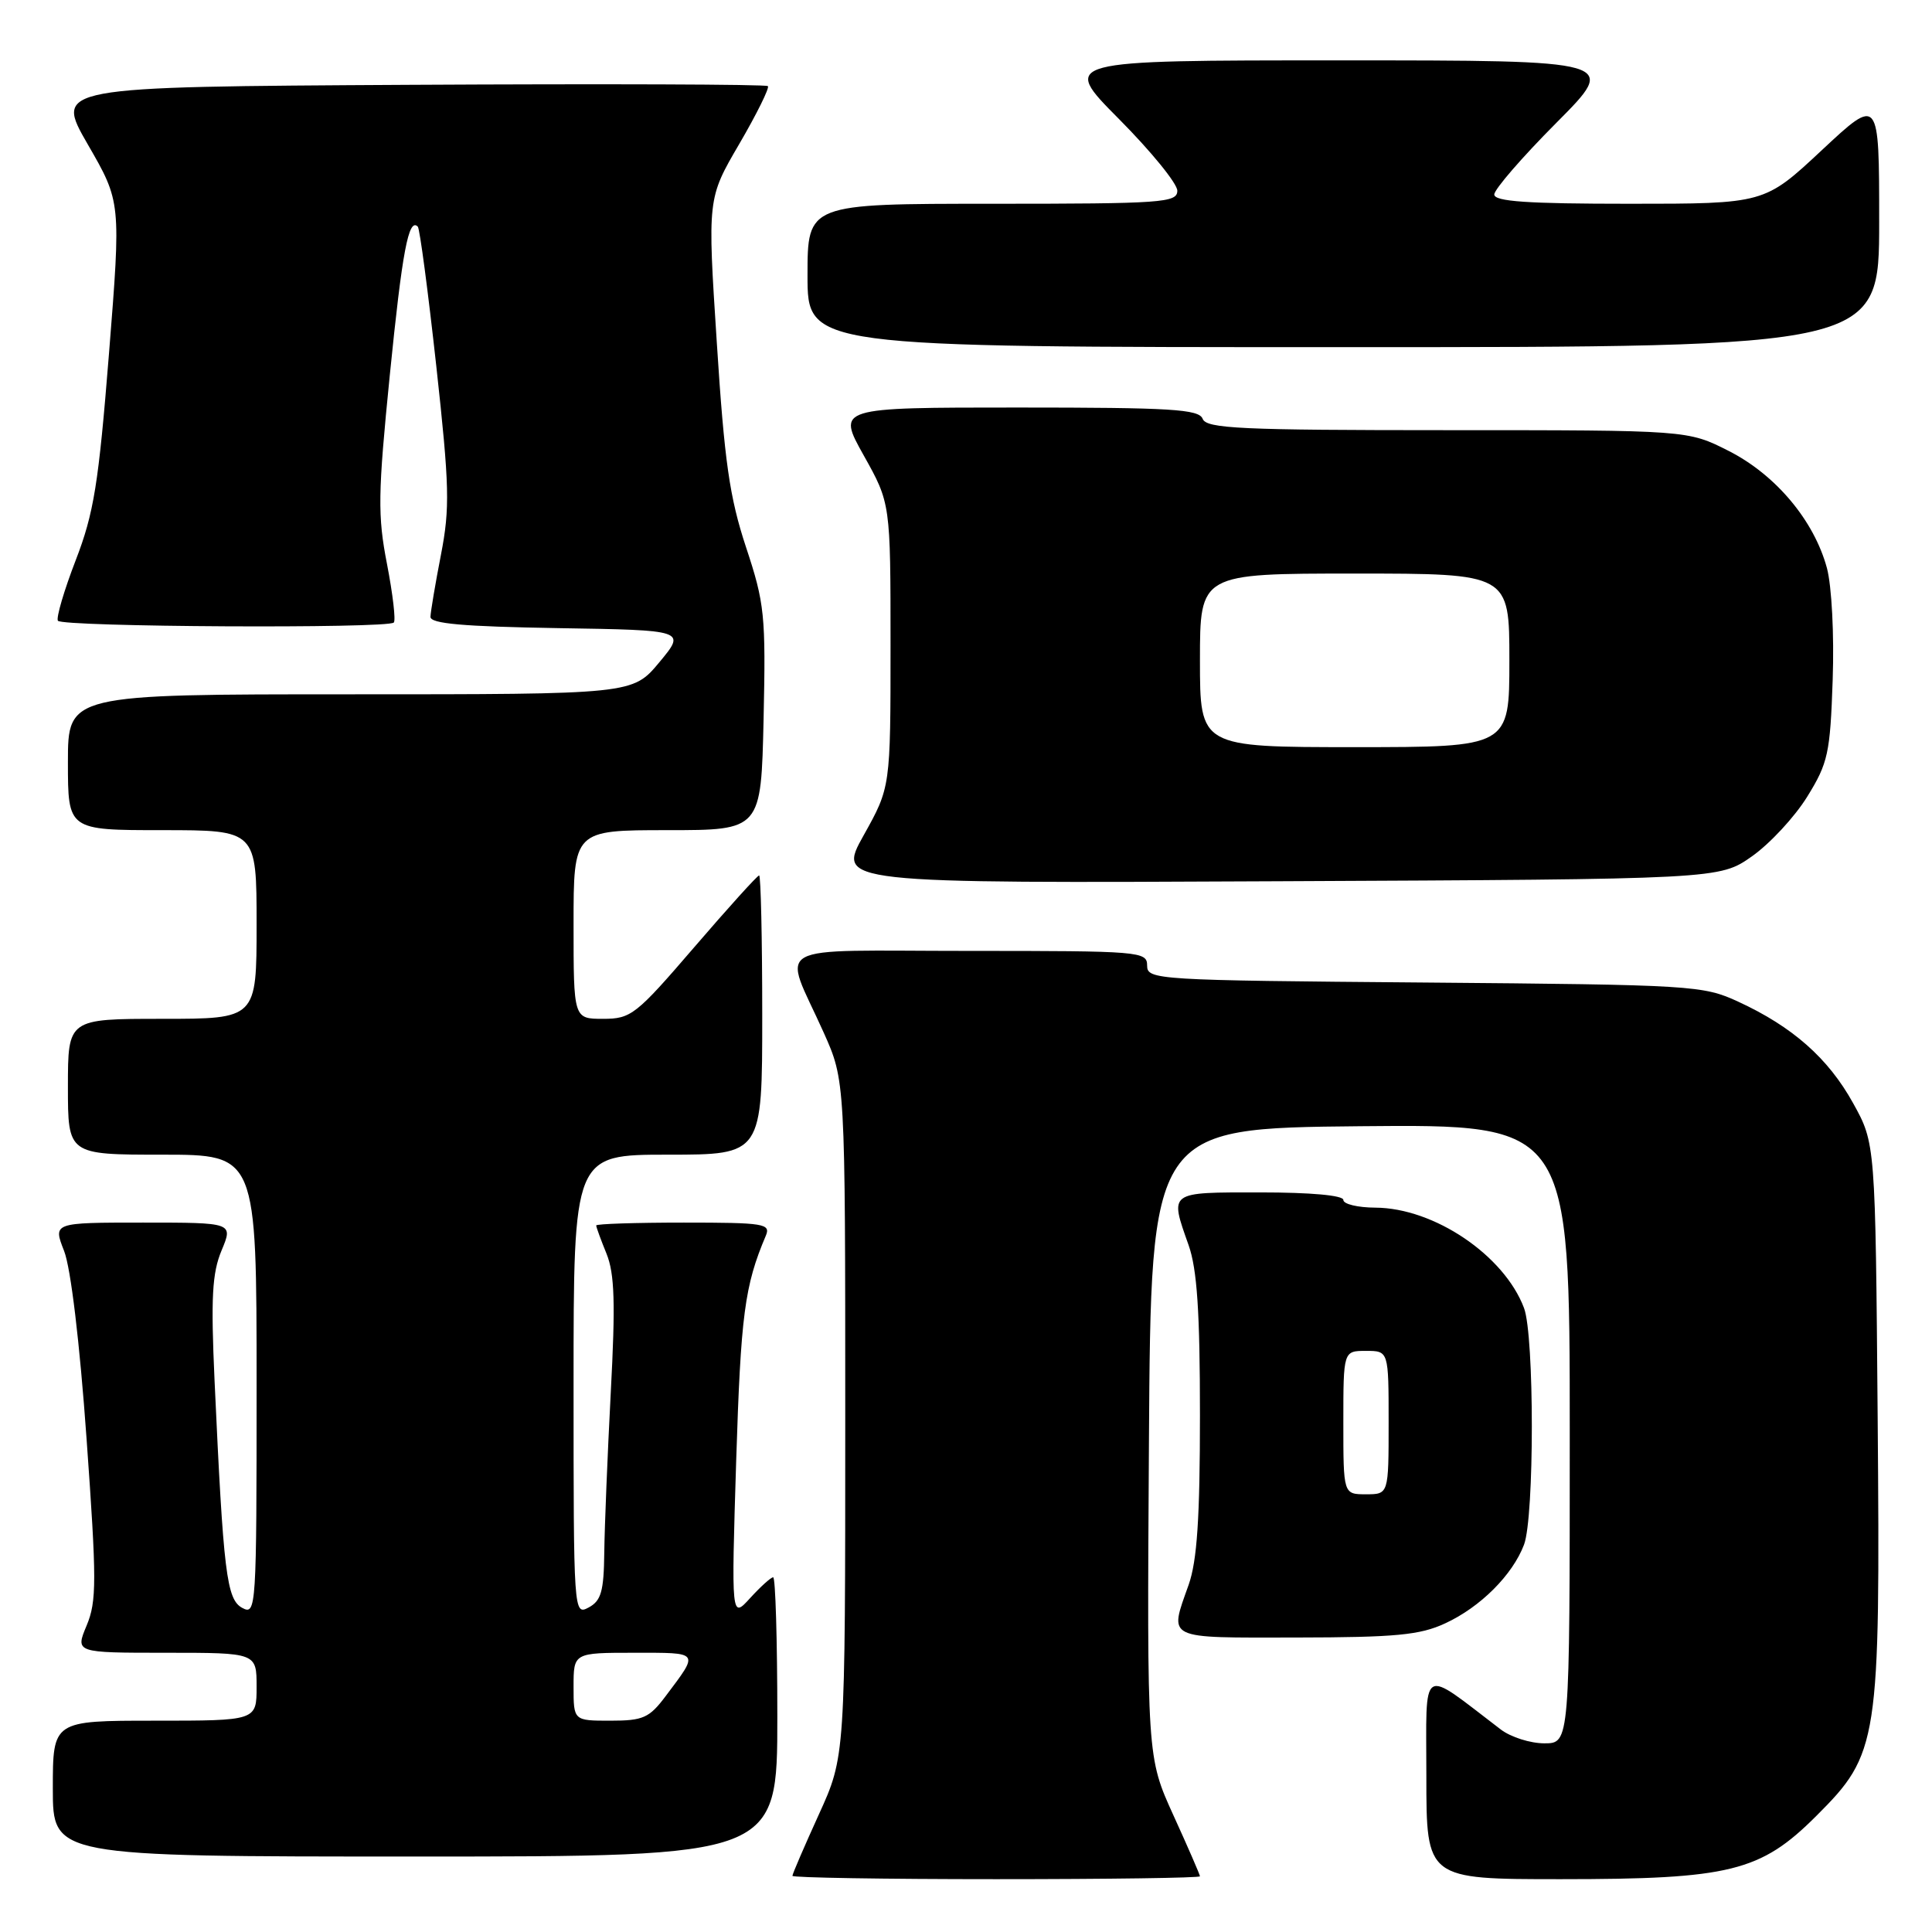 <?xml version="1.0" encoding="UTF-8" standalone="no"?>
<!DOCTYPE svg PUBLIC "-//W3C//DTD SVG 1.1//EN" "http://www.w3.org/Graphics/SVG/1.1/DTD/svg11.dtd" >
<svg xmlns="http://www.w3.org/2000/svg" xmlns:xlink="http://www.w3.org/1999/xlink" version="1.1" viewBox="0 0 256 256">
 <g >
 <path fill="currentColor"
d=" M 159.00 248.62 C 159.00 248.42 157.42 244.78 155.49 240.55 C 151.98 232.84 151.98 232.84 152.24 191.17 C 152.50 149.50 152.50 149.50 180.25 149.23 C 208.00 148.97 208.00 148.97 208.00 189.98 C 208.00 231.00 208.00 231.00 204.63 231.00 C 202.78 231.00 200.20 230.18 198.88 229.18 C 188.03 220.92 189.00 220.31 189.00 235.38 C 189.00 249.00 189.00 249.00 206.82 249.00 C 229.22 249.00 233.28 248.00 240.65 240.64 C 248.94 232.36 249.15 231.02 248.80 187.83 C 248.50 151.50 248.50 151.50 245.55 146.18 C 242.26 140.23 237.53 136.05 230.33 132.73 C 225.66 130.57 224.31 130.49 188.75 130.19 C 153.13 129.90 152.00 129.83 152.00 127.94 C 152.00 126.07 151.11 126.00 128.43 126.00 C 101.41 126.00 103.71 124.71 109.13 136.79 C 112.00 143.19 112.00 143.19 112.00 187.97 C 112.00 232.75 112.00 232.75 108.50 240.43 C 106.58 244.65 105.00 248.31 105.00 248.56 C 105.00 248.80 117.15 249.00 132.00 249.00 C 146.85 249.00 159.00 248.83 159.00 248.62 Z  M 103.00 227.50 C 103.00 217.32 102.75 209.00 102.45 209.00 C 102.15 209.00 100.78 210.24 99.40 211.75 C 96.90 214.50 96.90 214.50 97.55 193.50 C 98.16 174.22 98.66 170.37 101.47 163.75 C 102.15 162.14 101.28 162.00 90.61 162.00 C 84.22 162.00 79.00 162.17 79.00 162.38 C 79.00 162.59 79.61 164.27 80.37 166.13 C 81.44 168.79 81.56 172.67 80.93 184.50 C 80.50 192.75 80.11 202.30 80.07 205.71 C 80.01 210.86 79.66 212.11 78.00 213.00 C 76.02 214.06 76.00 213.76 76.00 183.54 C 76.00 153.00 76.00 153.00 88.50 153.00 C 101.00 153.00 101.00 153.00 101.00 134.50 C 101.00 124.33 100.81 116.00 100.59 116.00 C 100.36 116.00 96.49 120.28 92.00 125.50 C 84.27 134.49 83.62 135.00 79.91 135.00 C 76.00 135.00 76.00 135.00 76.00 122.50 C 76.00 110.00 76.00 110.00 88.43 110.00 C 100.85 110.00 100.85 110.00 101.18 95.25 C 101.48 81.51 101.32 79.95 98.85 72.50 C 96.67 65.90 95.99 61.17 94.98 45.39 C 93.74 26.29 93.74 26.29 97.96 19.07 C 100.28 15.09 101.98 11.65 101.75 11.41 C 101.51 11.17 80.14 11.10 54.27 11.24 C 7.23 11.50 7.23 11.50 11.63 19.13 C 16.04 26.76 16.04 26.76 14.44 46.87 C 13.06 64.15 12.44 68.00 10.03 74.24 C 8.49 78.23 7.43 81.84 7.67 82.25 C 8.16 83.08 51.36 83.31 52.18 82.49 C 52.46 82.21 52.05 78.72 51.28 74.74 C 50.03 68.31 50.07 65.50 51.65 49.71 C 53.30 33.27 54.14 28.81 55.36 30.03 C 55.62 30.29 56.72 38.60 57.81 48.50 C 59.56 64.46 59.63 67.29 58.43 73.50 C 57.68 77.35 57.06 81.05 57.04 81.73 C 57.01 82.64 61.35 83.02 73.95 83.23 C 90.90 83.50 90.90 83.50 87.37 87.75 C 83.83 92.00 83.83 92.00 46.42 92.00 C 9.00 92.00 9.00 92.00 9.00 101.00 C 9.00 110.00 9.00 110.00 21.50 110.00 C 34.00 110.00 34.00 110.00 34.00 122.50 C 34.00 135.00 34.00 135.00 21.50 135.00 C 9.00 135.00 9.00 135.00 9.00 144.00 C 9.00 153.00 9.00 153.00 21.50 153.00 C 34.00 153.00 34.00 153.00 34.00 183.54 C 34.00 213.19 33.95 214.04 32.11 213.06 C 30.02 211.94 29.60 208.48 28.43 182.94 C 27.93 171.94 28.11 168.68 29.36 165.69 C 30.90 162.00 30.90 162.00 18.96 162.00 C 7.02 162.00 7.02 162.00 8.49 165.75 C 9.38 168.01 10.56 177.88 11.47 190.64 C 12.82 209.48 12.82 212.18 11.48 215.39 C 9.97 219.00 9.97 219.00 21.99 219.00 C 34.00 219.00 34.00 219.00 34.00 223.50 C 34.00 228.00 34.00 228.00 20.50 228.00 C 7.00 228.00 7.00 228.00 7.00 237.00 C 7.00 246.00 7.00 246.00 55.00 246.00 C 103.00 246.00 103.00 246.00 103.00 227.50 Z  M 191.50 215.10 C 196.16 212.95 200.42 208.69 201.94 204.68 C 203.32 201.03 203.32 176.97 201.94 173.32 C 199.31 166.33 190.02 160.06 182.25 160.02 C 179.91 160.01 178.00 159.55 178.00 159.00 C 178.00 158.39 173.67 158.00 167.00 158.00 C 154.75 158.00 154.97 157.83 157.50 165.00 C 158.62 168.18 159.00 173.84 159.00 187.50 C 159.00 201.16 158.62 206.82 157.50 210.00 C 154.91 217.33 154.24 217.00 171.75 216.98 C 184.94 216.96 188.15 216.66 191.50 215.10 Z  M 232.14 113.47 C 234.51 111.80 237.81 108.25 239.47 105.56 C 242.23 101.10 242.51 99.81 242.84 90.08 C 243.05 84.09 242.71 77.65 242.08 75.28 C 240.38 68.98 235.29 62.91 229.06 59.75 C 223.64 57.00 223.64 57.00 191.79 57.00 C 164.40 57.00 159.86 56.79 159.36 55.50 C 158.87 54.22 155.20 54.00 134.84 54.00 C 110.90 54.00 110.90 54.00 114.45 60.35 C 118.00 66.69 118.00 66.69 118.00 85.50 C 118.00 104.31 118.00 104.31 114.44 110.68 C 110.88 117.05 110.88 117.05 169.35 116.77 C 227.83 116.50 227.83 116.50 232.14 113.47 Z  M 249.00 29.40 C 249.00 12.80 249.00 12.80 241.40 19.90 C 233.80 27.00 233.80 27.00 215.90 27.00 C 202.41 27.00 198.00 26.70 198.00 25.77 C 198.00 25.09 201.70 20.82 206.23 16.27 C 214.46 8.00 214.46 8.00 177.50 8.00 C 140.55 8.00 140.55 8.00 148.27 15.77 C 152.52 20.05 156.00 24.32 156.00 25.27 C 156.00 26.86 154.05 27.00 131.50 27.00 C 107.00 27.00 107.00 27.00 107.00 36.50 C 107.00 46.00 107.00 46.00 178.00 46.00 C 249.00 46.00 249.00 46.00 249.00 29.40 Z  M 76.00 223.50 C 76.00 219.00 76.00 219.00 84.06 219.00 C 92.81 219.00 92.67 218.80 88.20 224.75 C 86.03 227.64 85.22 228.00 80.88 228.00 C 76.00 228.00 76.00 228.00 76.00 223.50 Z  M 178.00 188.50 C 178.00 179.00 178.00 179.00 181.00 179.00 C 184.00 179.00 184.00 179.00 184.00 188.50 C 184.00 198.00 184.00 198.00 181.00 198.00 C 178.00 198.00 178.00 198.00 178.00 188.50 Z  M 159.00 87.50 C 159.00 76.00 159.00 76.00 179.50 76.00 C 200.00 76.00 200.00 76.00 200.00 87.50 C 200.00 99.00 200.00 99.00 179.50 99.00 C 159.00 99.00 159.00 99.00 159.00 87.50 Z "/>
</g>
</svg>